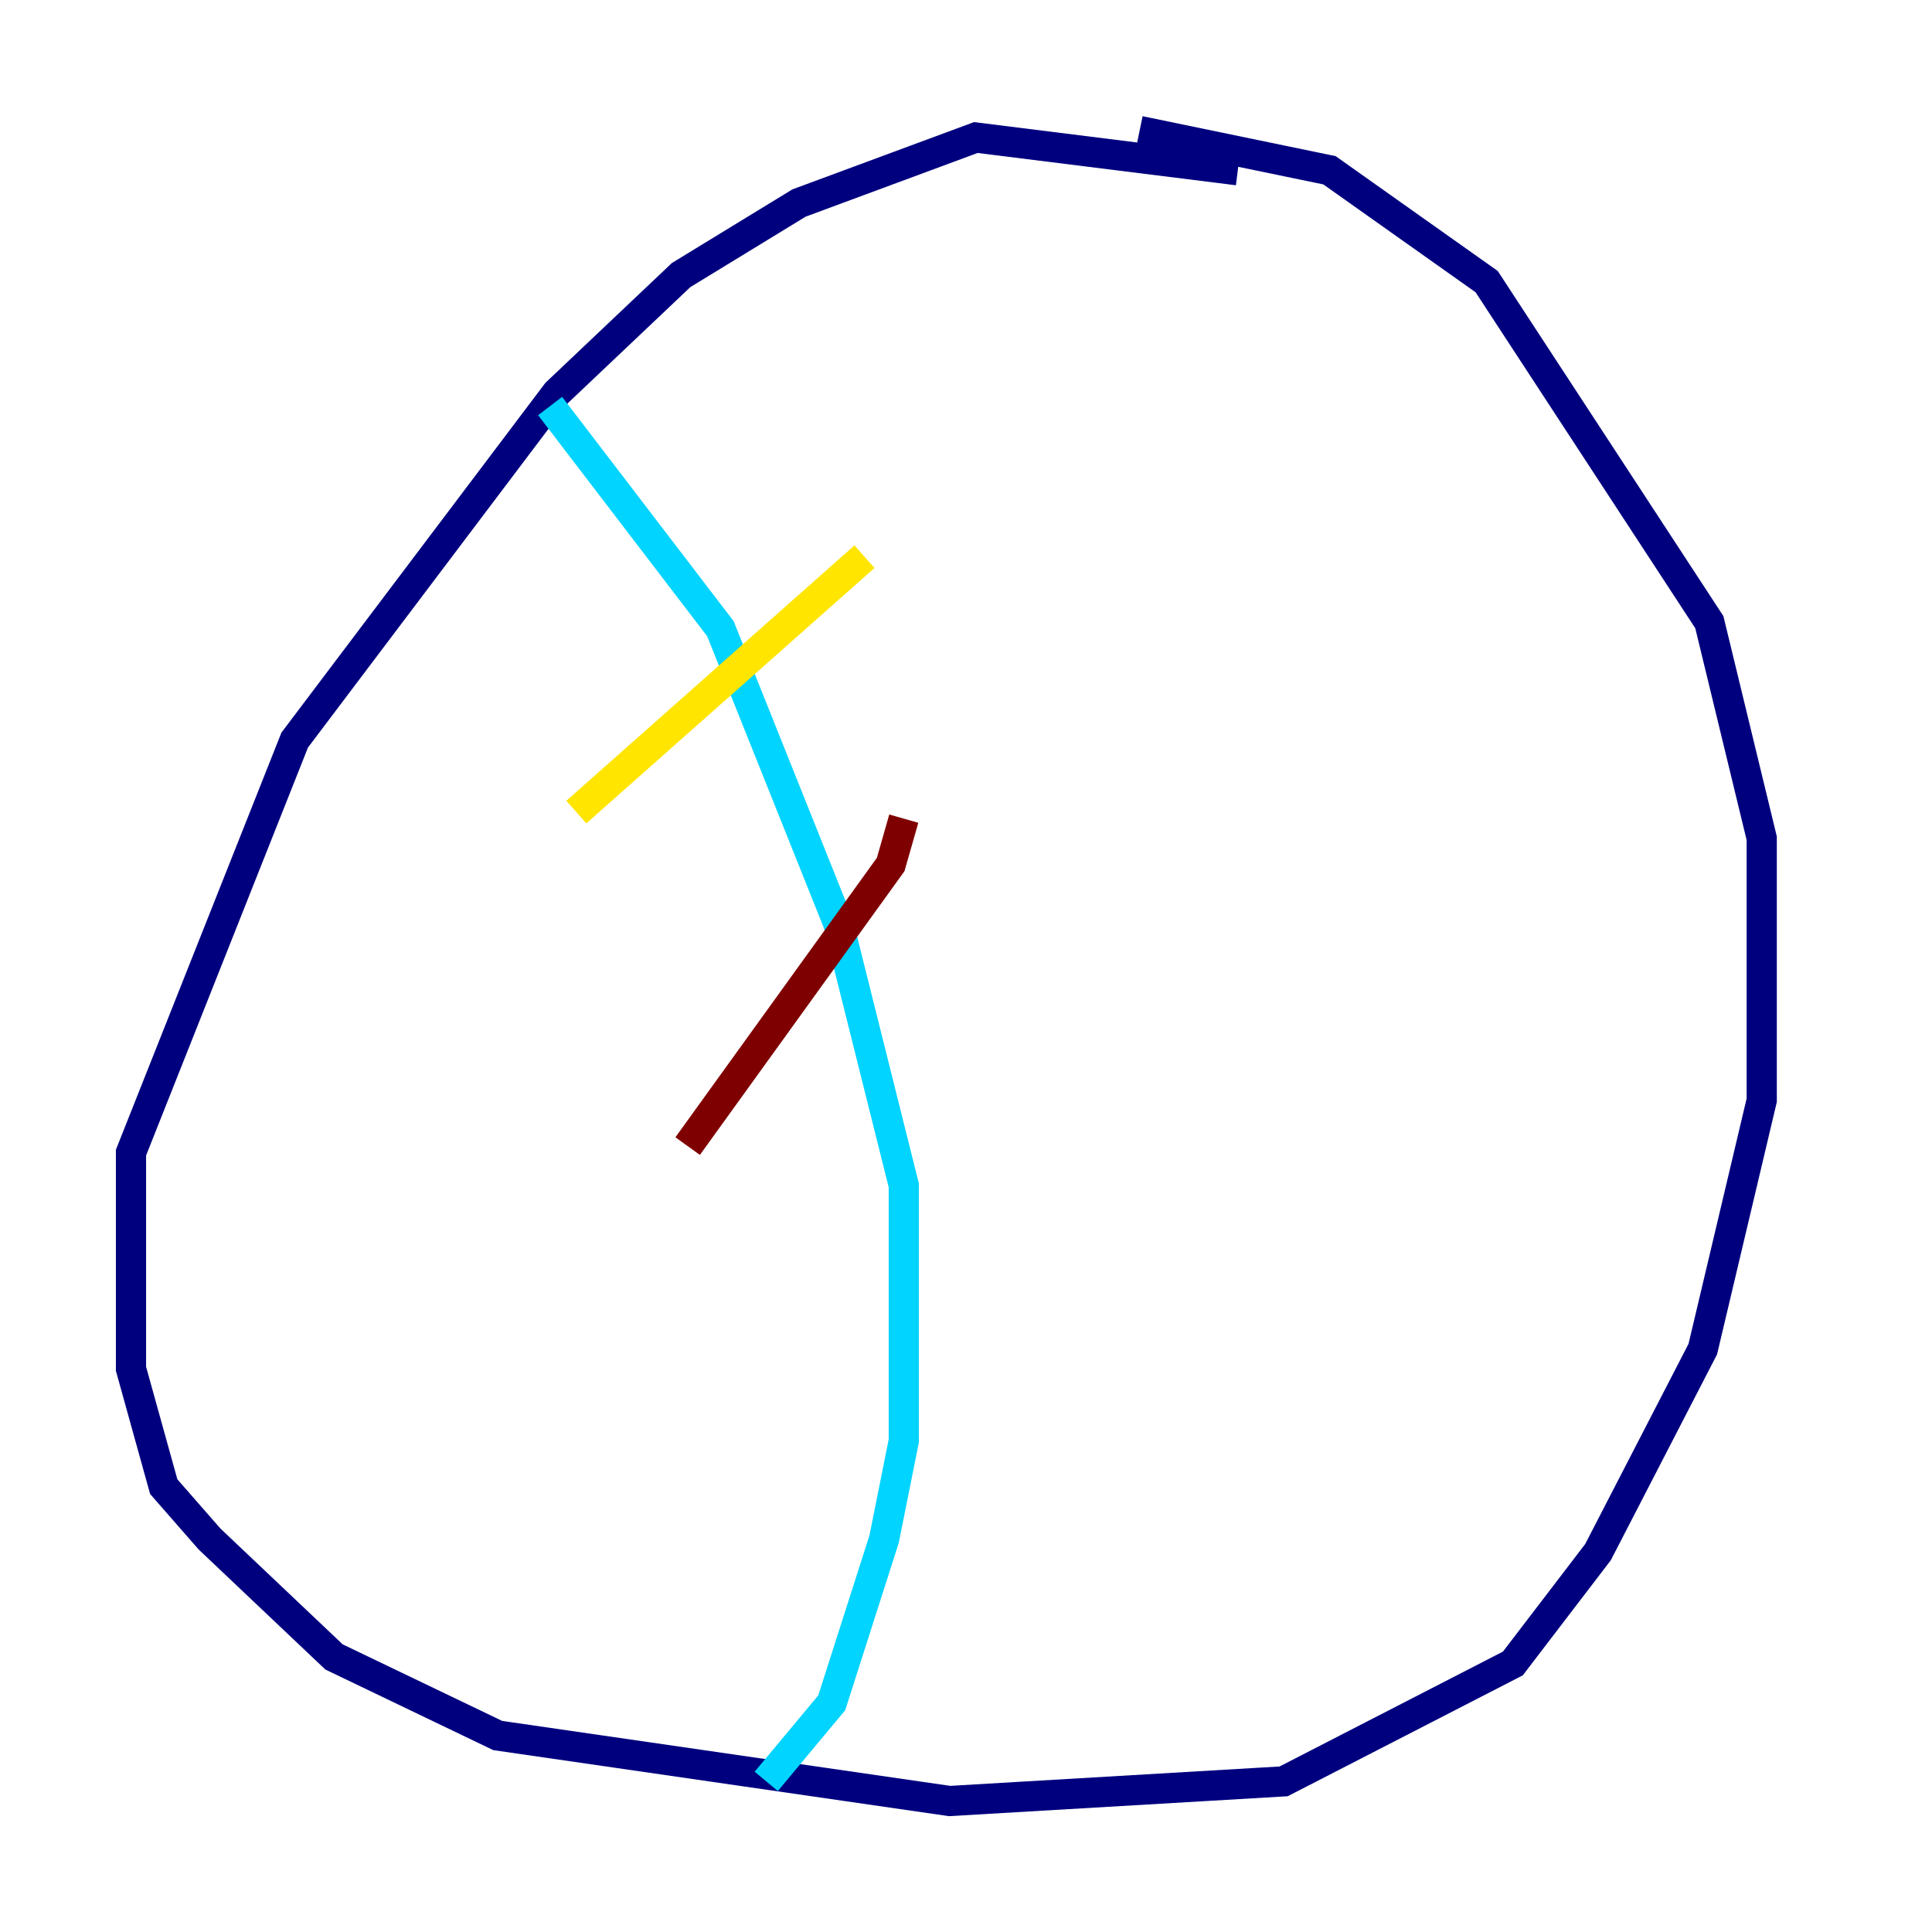 <?xml version="1.0" encoding="utf-8" ?>
<svg baseProfile="tiny" height="128" version="1.2" viewBox="0,0,128,128" width="128" xmlns="http://www.w3.org/2000/svg" xmlns:ev="http://www.w3.org/2001/xml-events" xmlns:xlink="http://www.w3.org/1999/xlink"><defs /><polyline fill="none" points="82.007,11.281 64.651,9.112 52.936,13.451 45.125,18.224 36.881,26.034 19.525,49.031 8.678,76.366 8.678,90.685 10.848,98.495 13.885,101.966 22.129,109.776 32.976,114.983 62.915,119.322 85.044,118.02 100.231,110.21 105.871,102.834 112.814,89.383 116.719,72.895 116.719,55.539 113.248,41.22 98.495,18.658 88.081,11.281 75.498,8.678" stroke="#00007f" stroke-width="2" /><polyline fill="none" points="36.447,26.902 47.729,41.654 55.539,61.18 59.878,78.536 59.878,95.458 58.576,101.966 55.105,112.814 50.766,118.02" stroke="#00d4ff" stroke-width="2" /><polyline fill="none" points="57.275,36.881 38.183,53.803" stroke="#ffe500" stroke-width="2" /><polyline fill="none" points="59.878,54.237 59.01,57.275 45.559,75.932" stroke="#7f0000" stroke-width="2" /></svg>